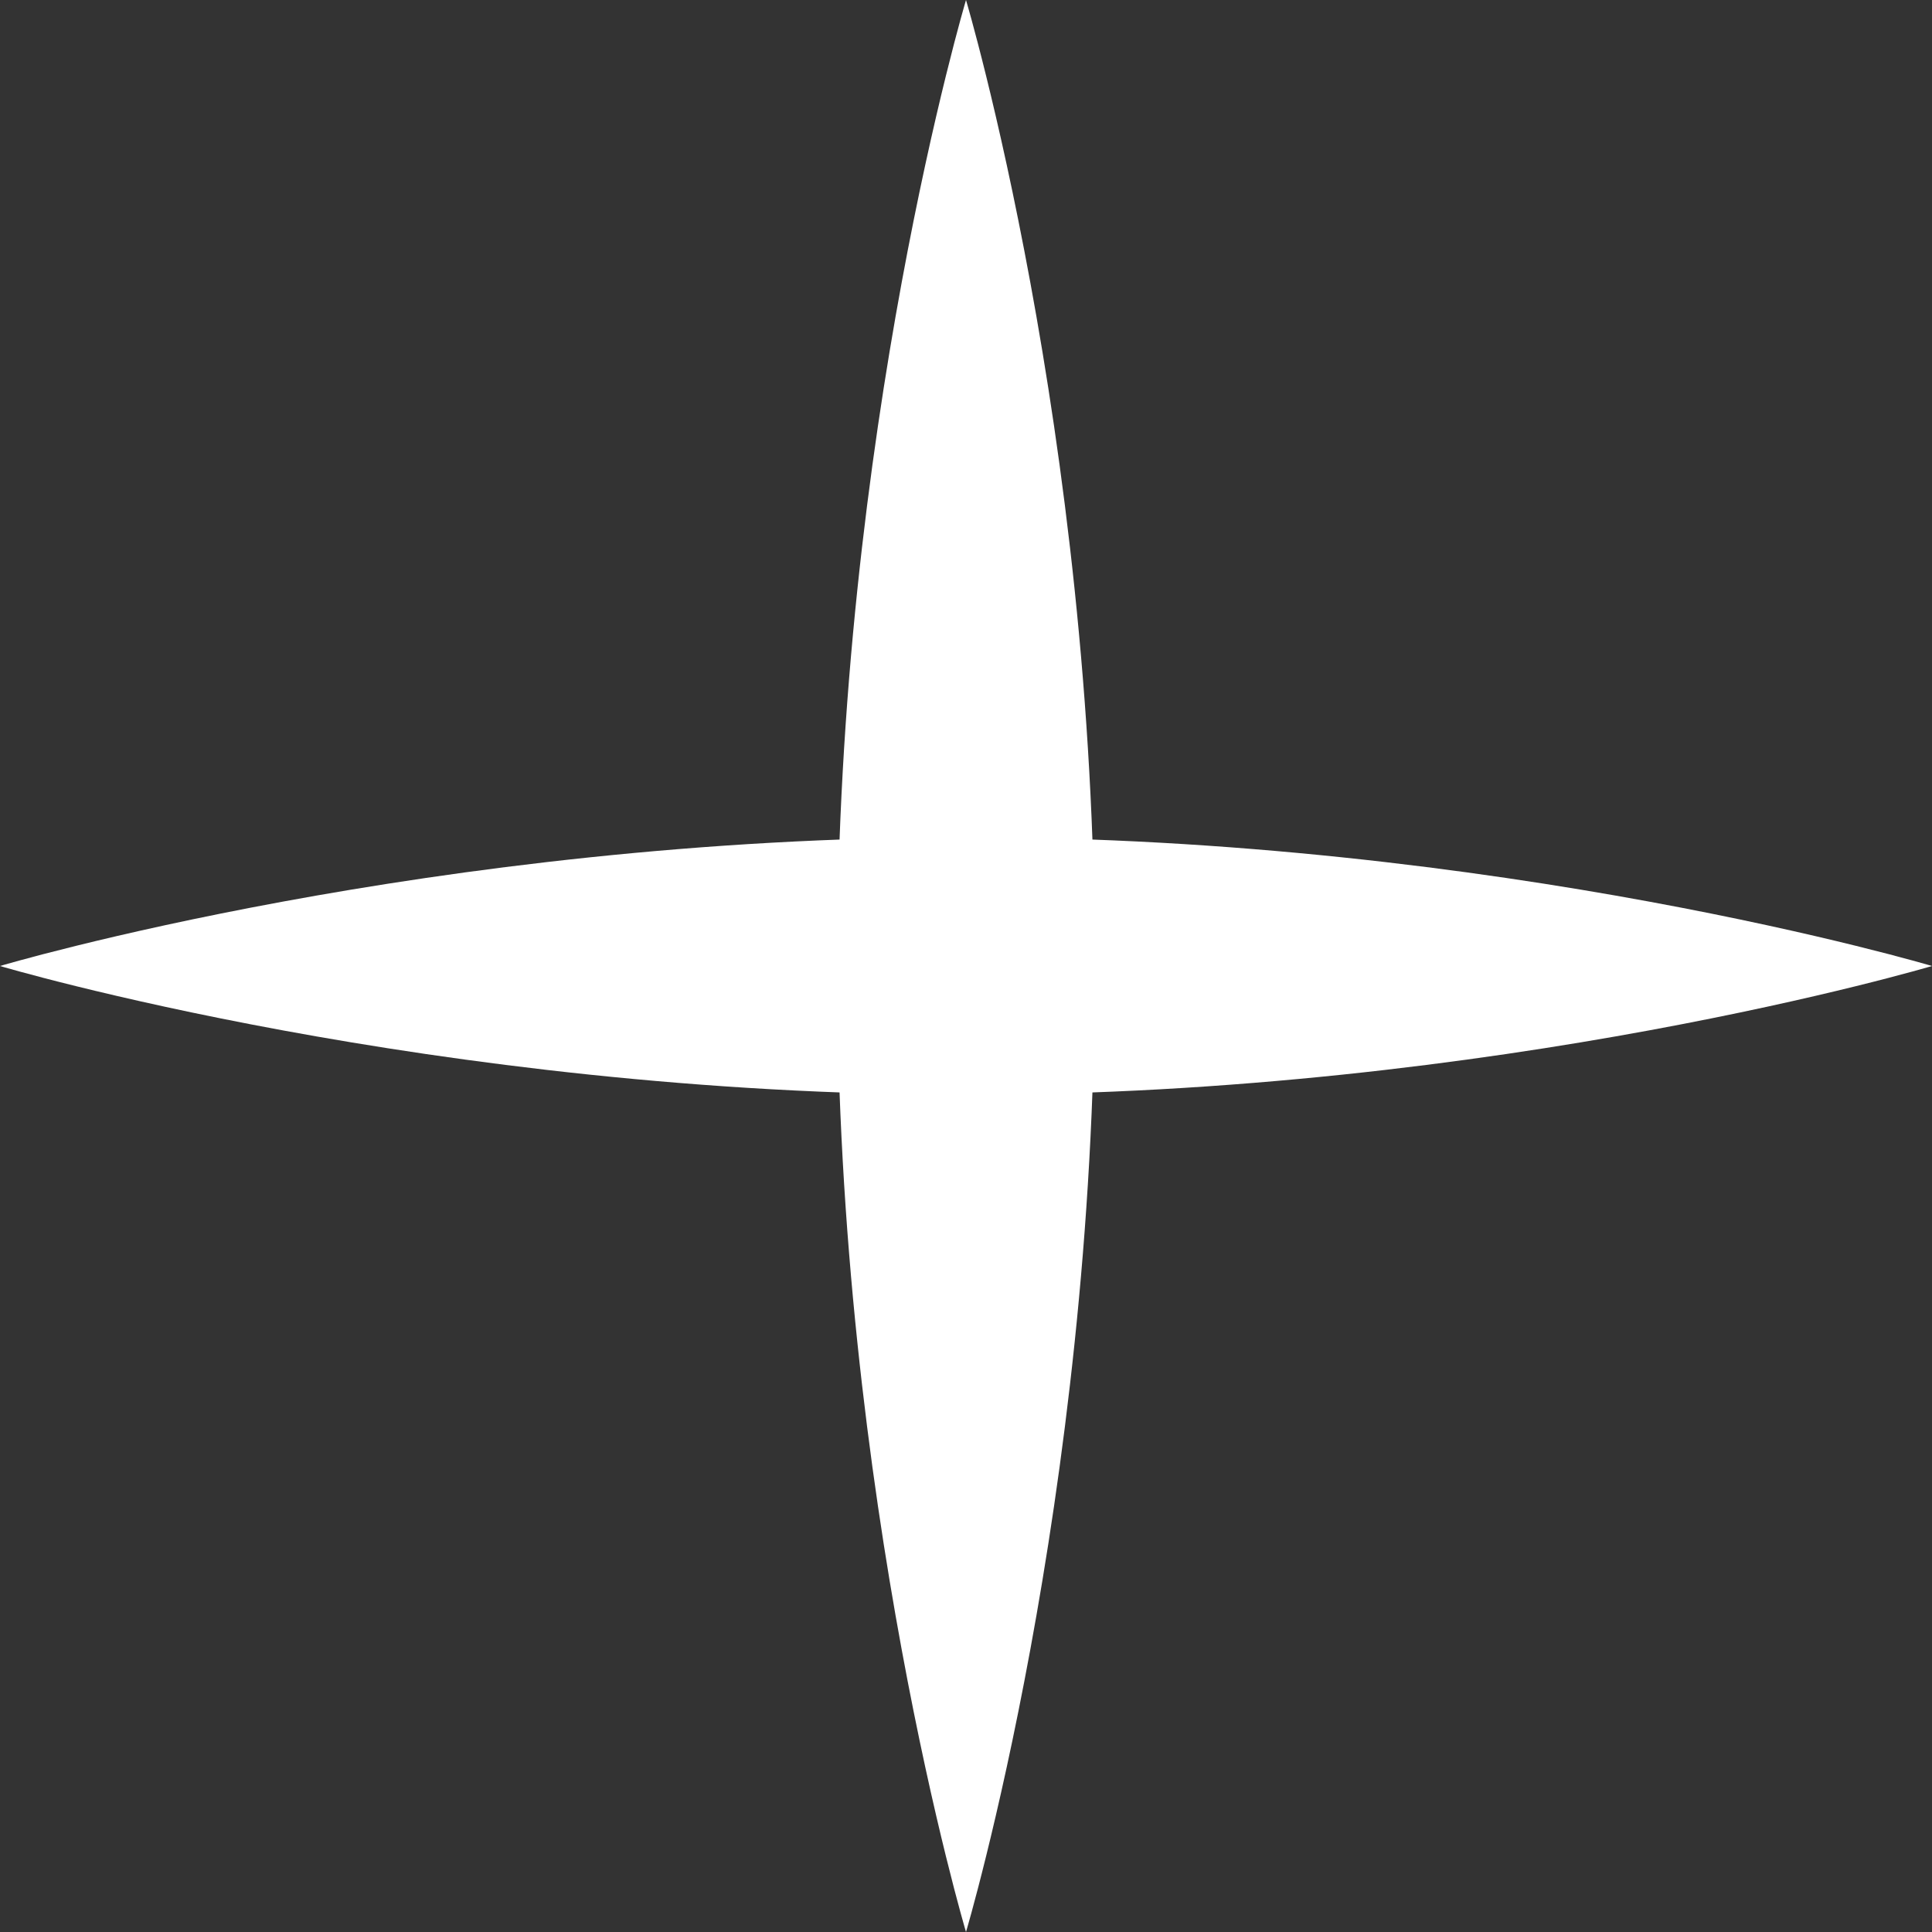 <svg width="51" height="51" viewBox="0 0 51 51" fill="none" xmlns="http://www.w3.org/2000/svg">
<rect x="0" y="0" width="51" height="51" fill="#333333" stroke="none"/>
<path d="M28.9 25.5C28.9 39.583 25.5 51 25.5 51C25.5 51 22.1 39.583 22.1 25.5C22.1 11.417 25.5 0 25.5 0C25.5 0 28.9 11.417 28.9 25.5Z" fill="white"/>
<path d="M25.5 28.9C11.417 28.9 -1.48619e-07 25.5 -1.48619e-07 25.5C-1.48619e-07 25.5 11.417 22.1 25.5 22.1C39.583 22.1 51 25.5 51 25.5C51 25.5 39.583 28.9 25.5 28.9Z" fill="white"/>
</svg>
